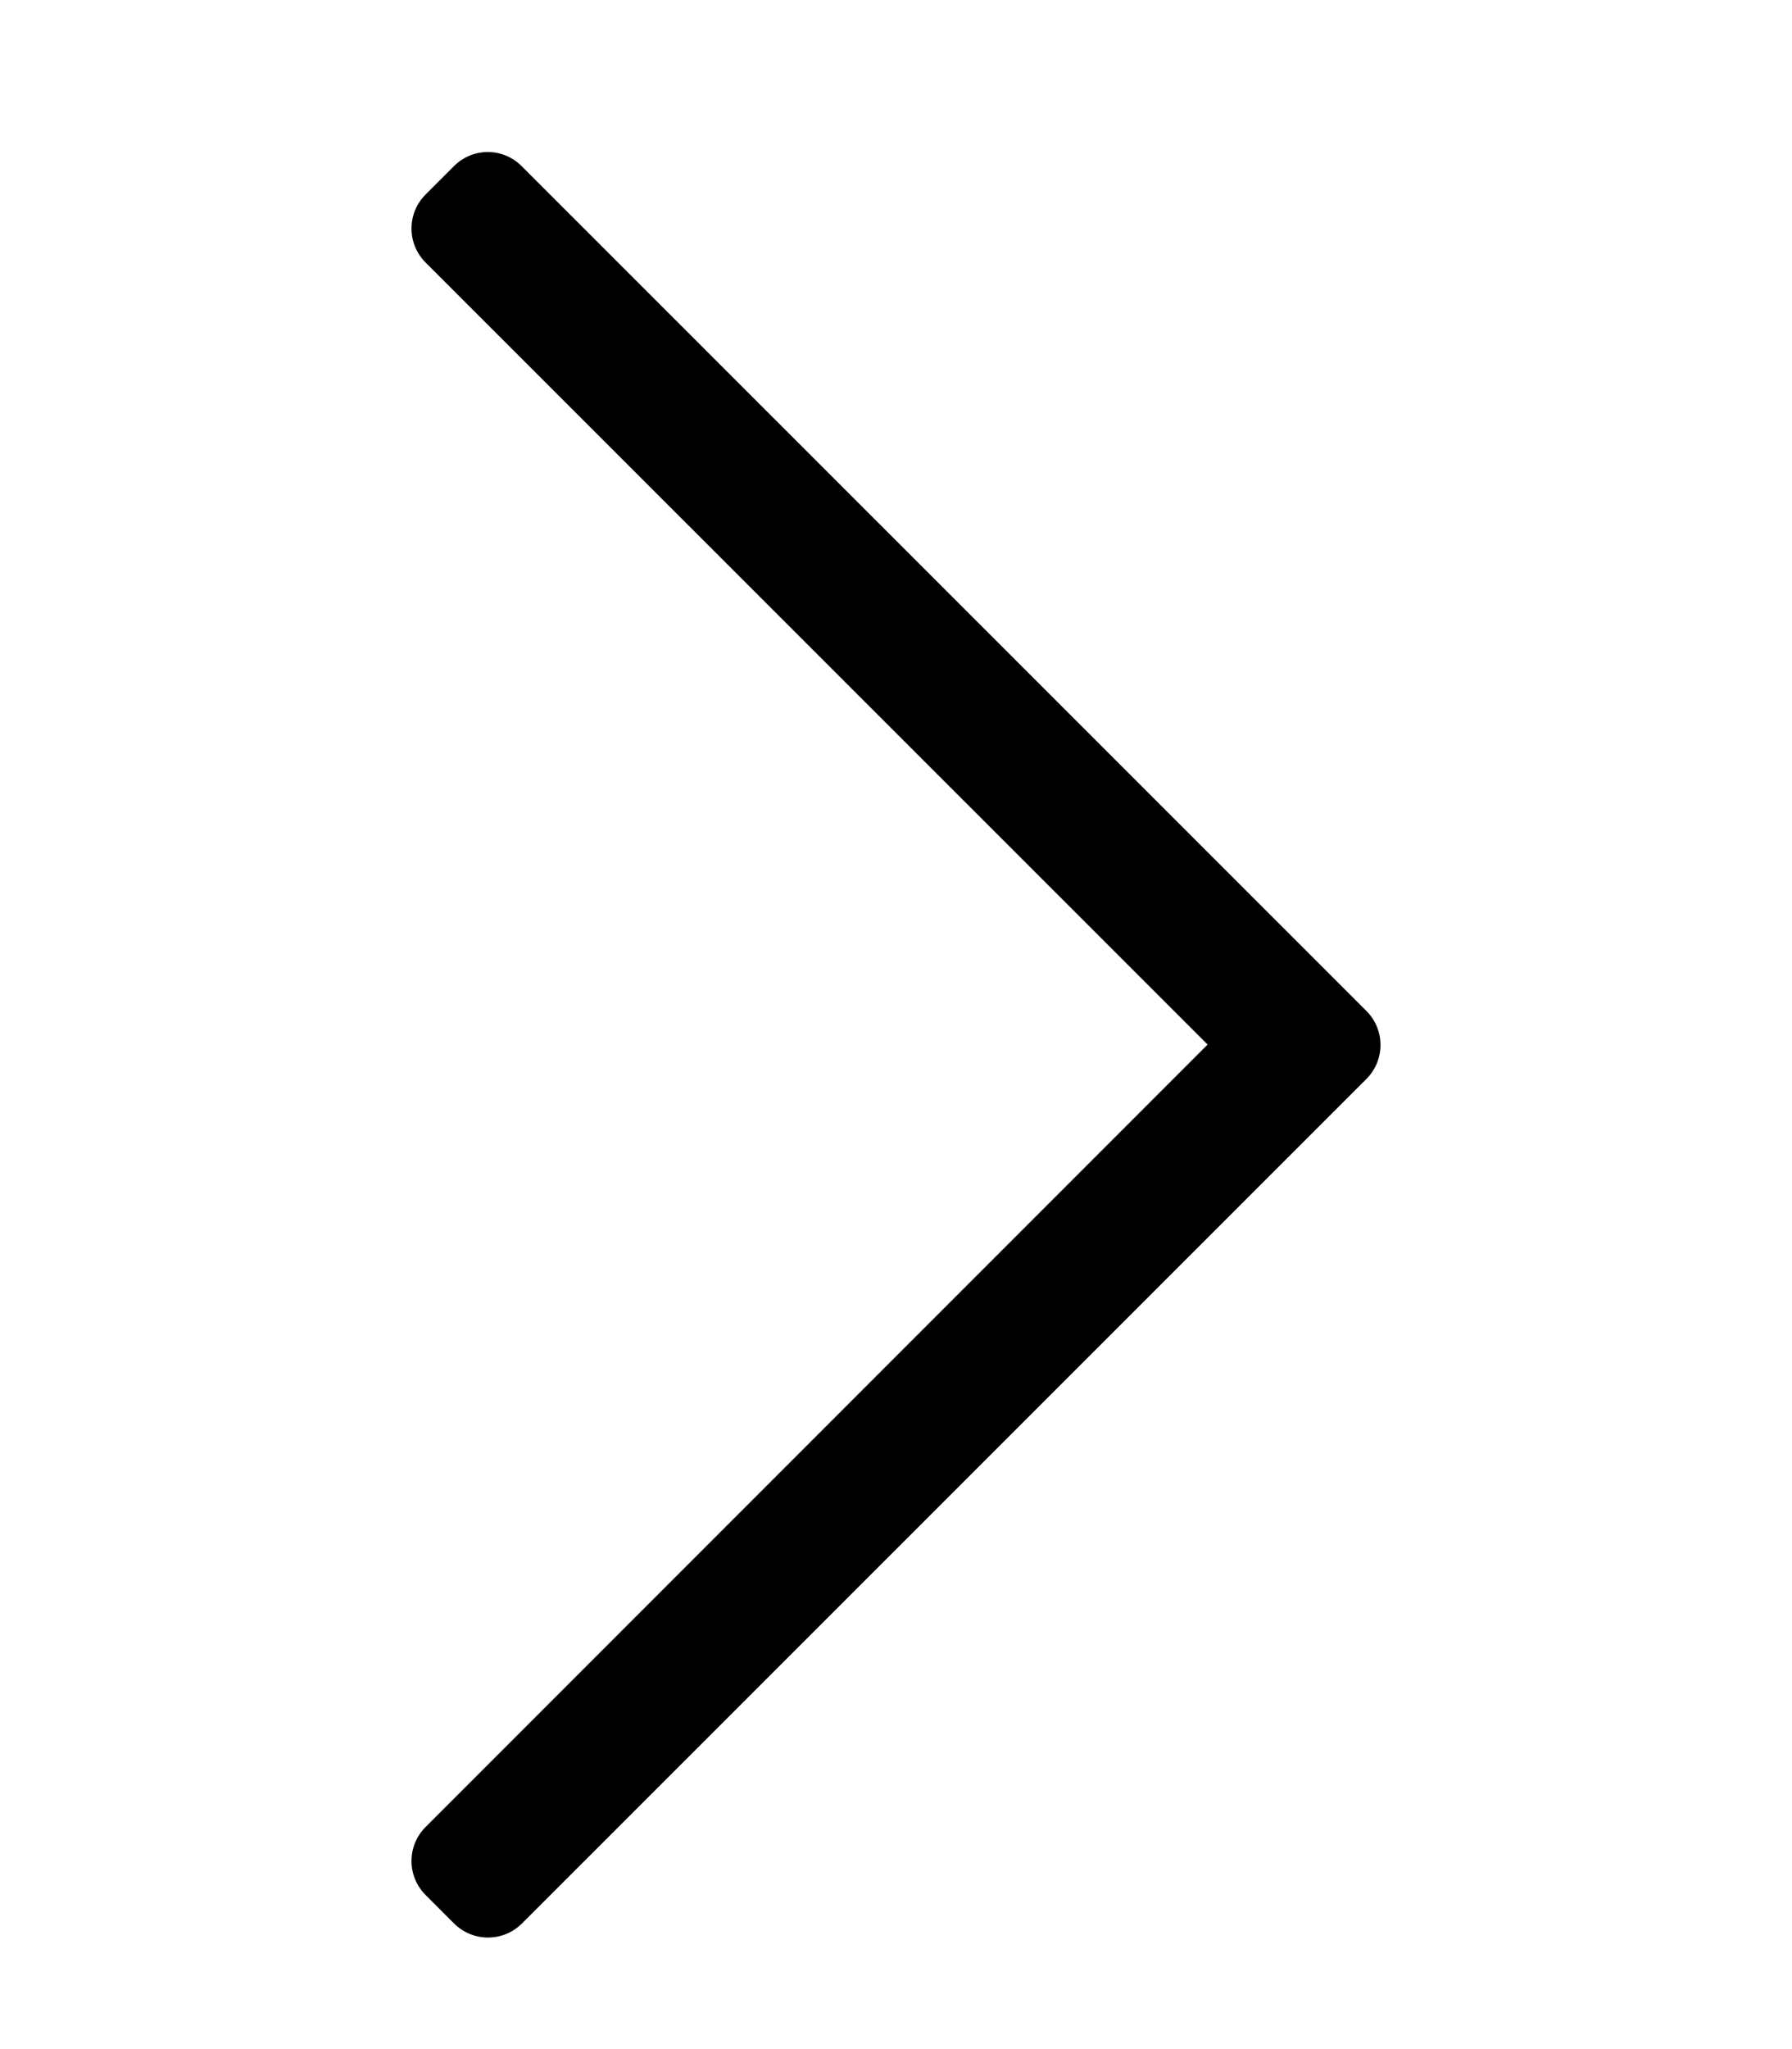 <?xml version="1.0" encoding="utf-8"?>
<!-- Generator: Adobe Illustrator 27.3.1, SVG Export Plug-In . SVG Version: 6.00 Build 0)  -->
<svg version="1.1" id="Layer_1" focusable="false" xmlns="http://www.w3.org/2000/svg" xmlns:xlink="http://www.w3.org/1999/xlink"
	 x="0px" y="0px" viewBox="0 0 448 512" style="enable-background:new 0 0 448 512;" xml:space="preserve">
<path d="M113.5,41.5l-7.1,7.1c-4.7,4.7-4.7,12.3,0,17L301.9,261L106.4,456.5c-4.7,4.7-4.7,12.3,0,17l7.1,7.1c4.7,4.7,12.3,4.7,17,0
	l211.1-211c4.7-4.7,4.7-12.3,0-17l-211.1-211C125.8,36.8,118.2,36.8,113.5,41.5z"/>
</svg>

